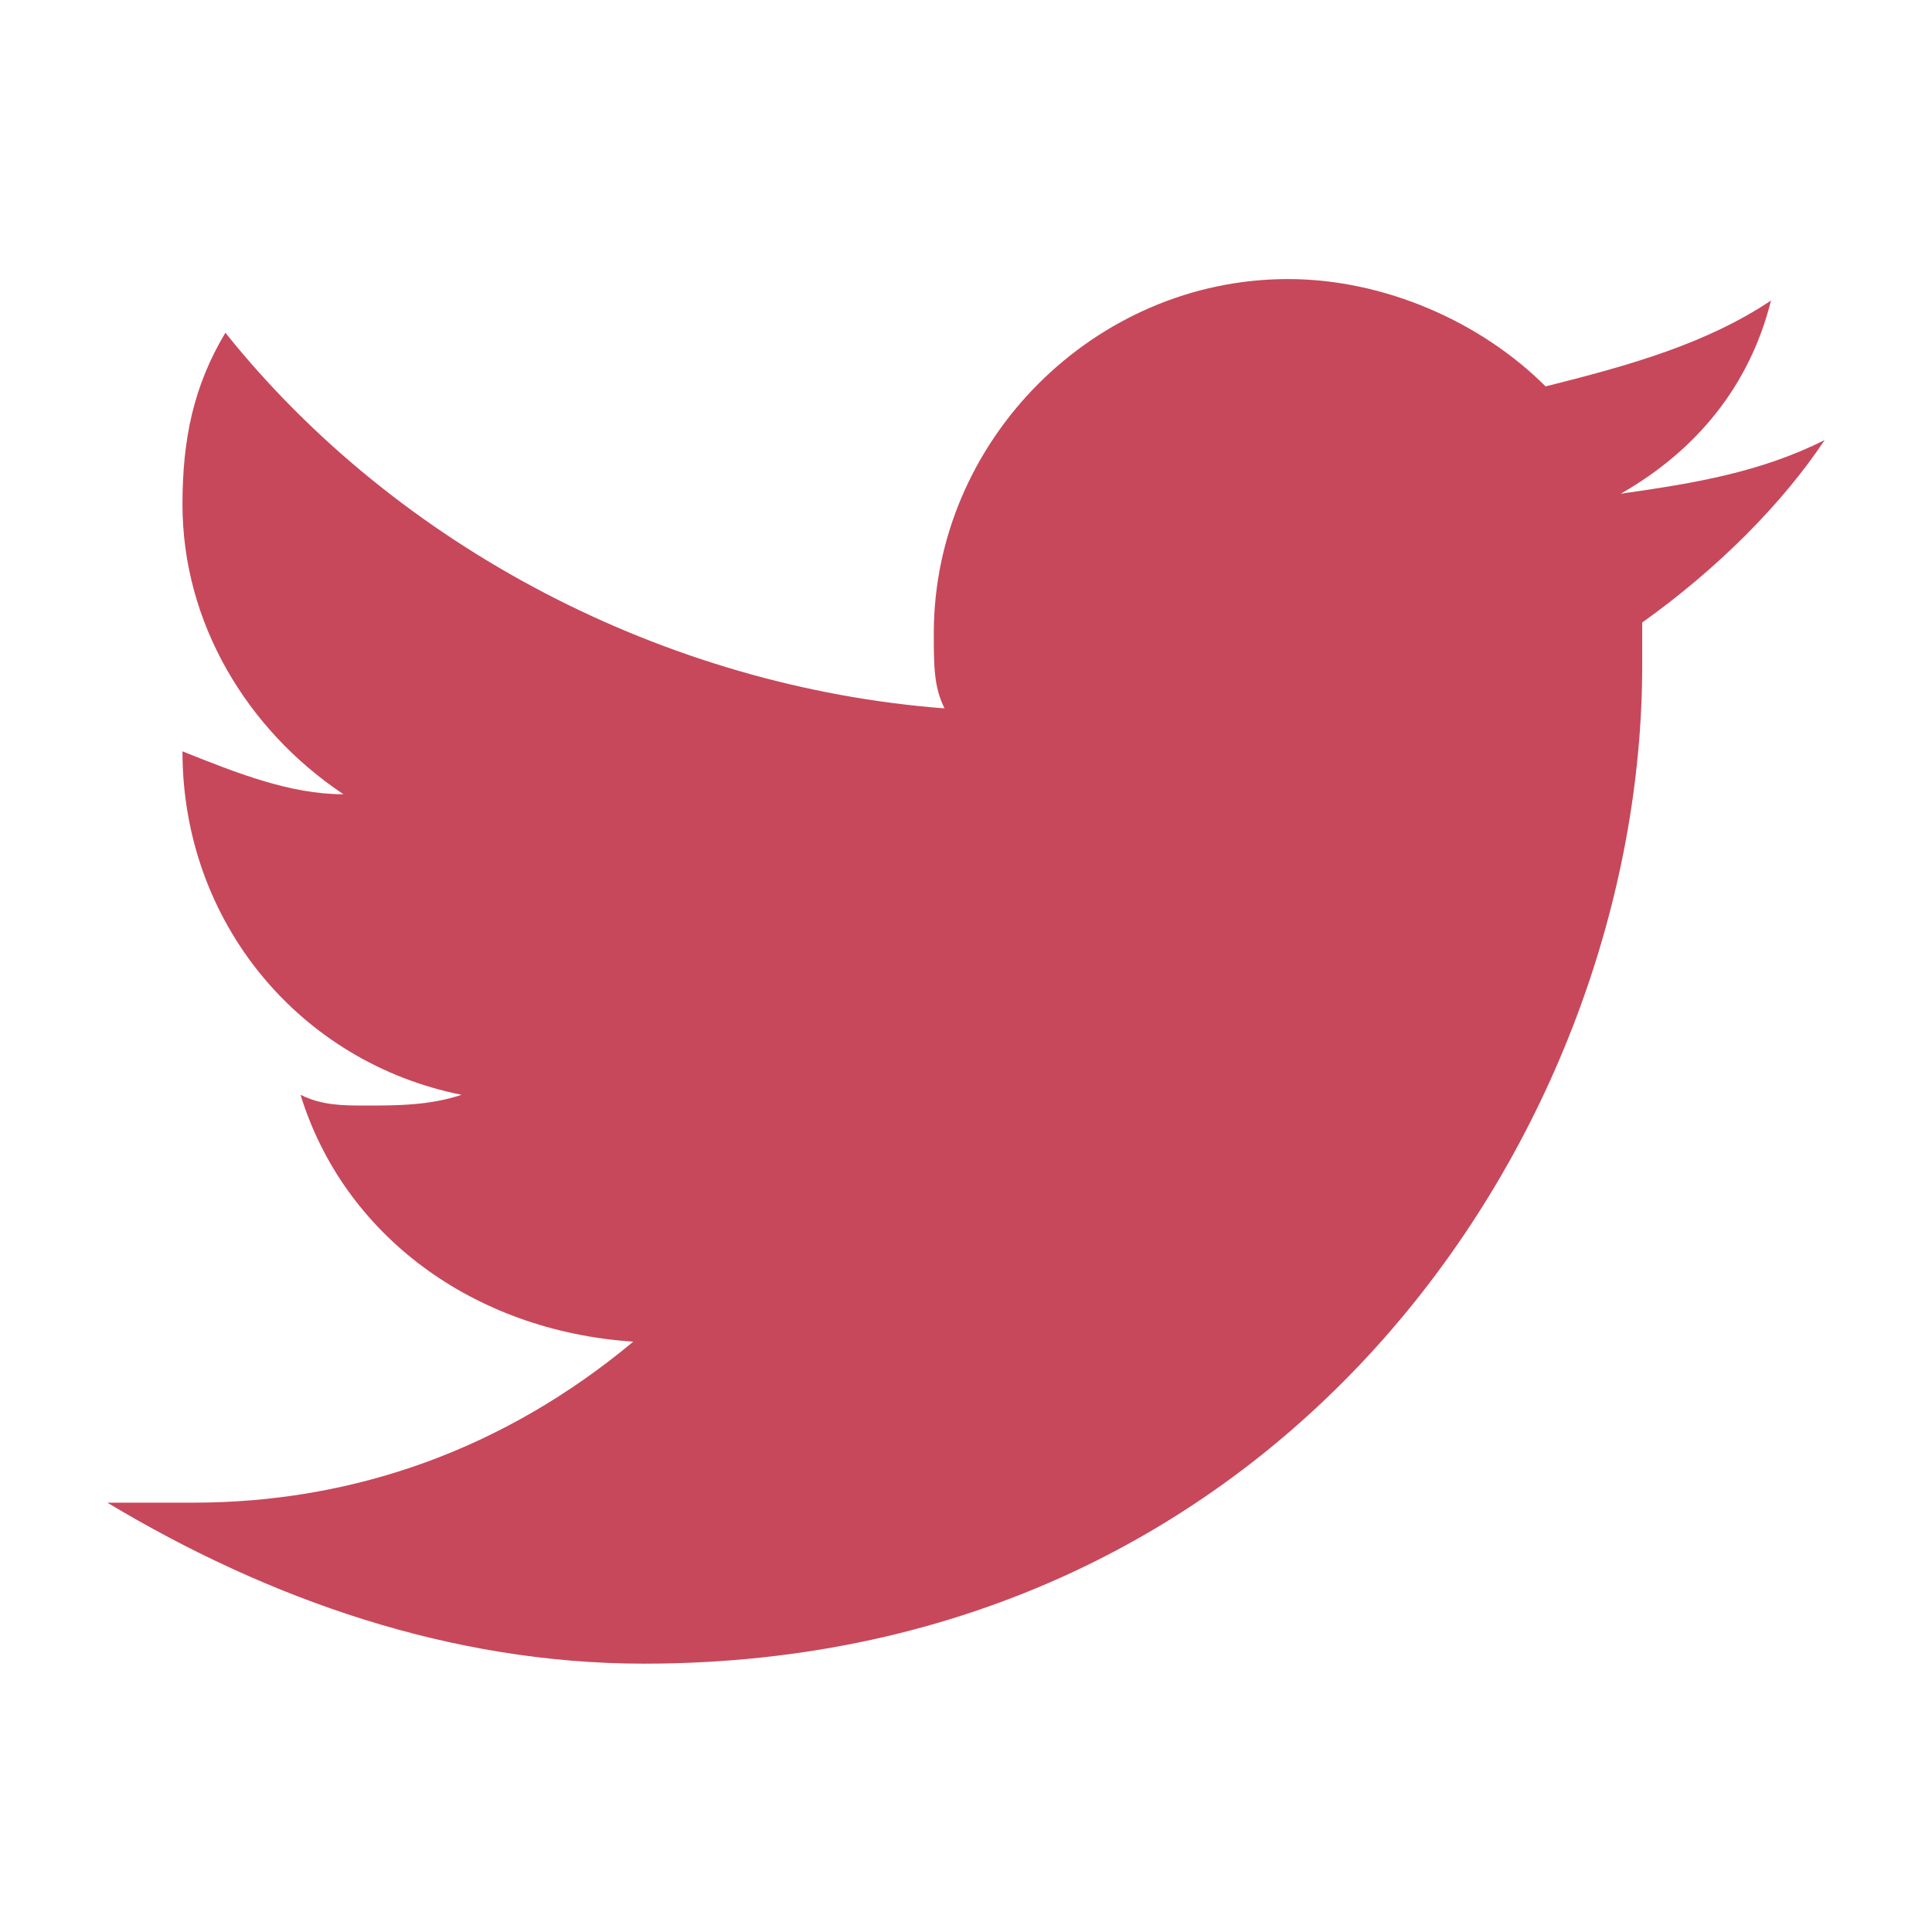 <?xml version="1.0" encoding="utf-8"?>
<!-- Generator: Adobe Illustrator 20.0.0, SVG Export Plug-In . SVG Version: 6.00 Build 0)  -->
<!DOCTYPE svg PUBLIC "-//W3C//DTD SVG 1.1//EN" "http://www.w3.org/Graphics/SVG/1.1/DTD/svg11.dtd">
<svg version="1.1" id="Layer_1" xmlns:x="http://ns.adobe.com/Extensibility/1.0/" xmlns:i="http://ns.adobe.com/AdobeIllustrator/10.0/" xmlns:graph="http://ns.adobe.com/Graphs/1.0/"
	 xmlns="http://www.w3.org/2000/svg" xmlns:xlink="http://www.w3.org/1999/xlink" x="0px" y="0px" width="18px" height="18px"
	 viewBox="0 0 18 18" style="enable-background:new 0 0 18 18;" xml:space="preserve">
<style type="text/css">
	.st0{fill:#C7485B;}
</style>
<g id="Shape_15">
	<g>
		<path class="st0" d="M17,4.1c-0.6,0.3-1.2,0.4-1.9,0.5c0.7-0.4,1.2-1,1.4-1.8c-0.6,0.4-1.3,0.6-2.1,0.8c-0.6-0.6-1.5-1-2.4-1
			c-1.8,0-3.3,1.5-3.3,3.3c0,0.3,0,0.5,0.1,0.7C6.2,6.4,3.7,5.1,2.1,3.1c-0.3,0.5-0.4,1-0.4,1.6c0,1.1,0.6,2.1,1.5,2.7
			c-0.5,0-1-0.2-1.5-0.4v0c0,1.6,1.1,2.9,2.6,3.2c-0.3,0.1-0.6,0.1-0.9,0.1c-0.2,0-0.4,0-0.6-0.1c0.4,1.3,1.6,2.2,3.1,2.3
			C4.7,13.5,3.3,14,1.8,14c-0.3,0-0.5,0-0.8,0c1.5,0.9,3.2,1.5,5,1.5c6,0,9.3-5,9.3-9.3c0-0.1,0-0.3,0-0.4C16,5.3,16.6,4.7,17,4.1z"
			/>
	</g>
</g>
</svg>
